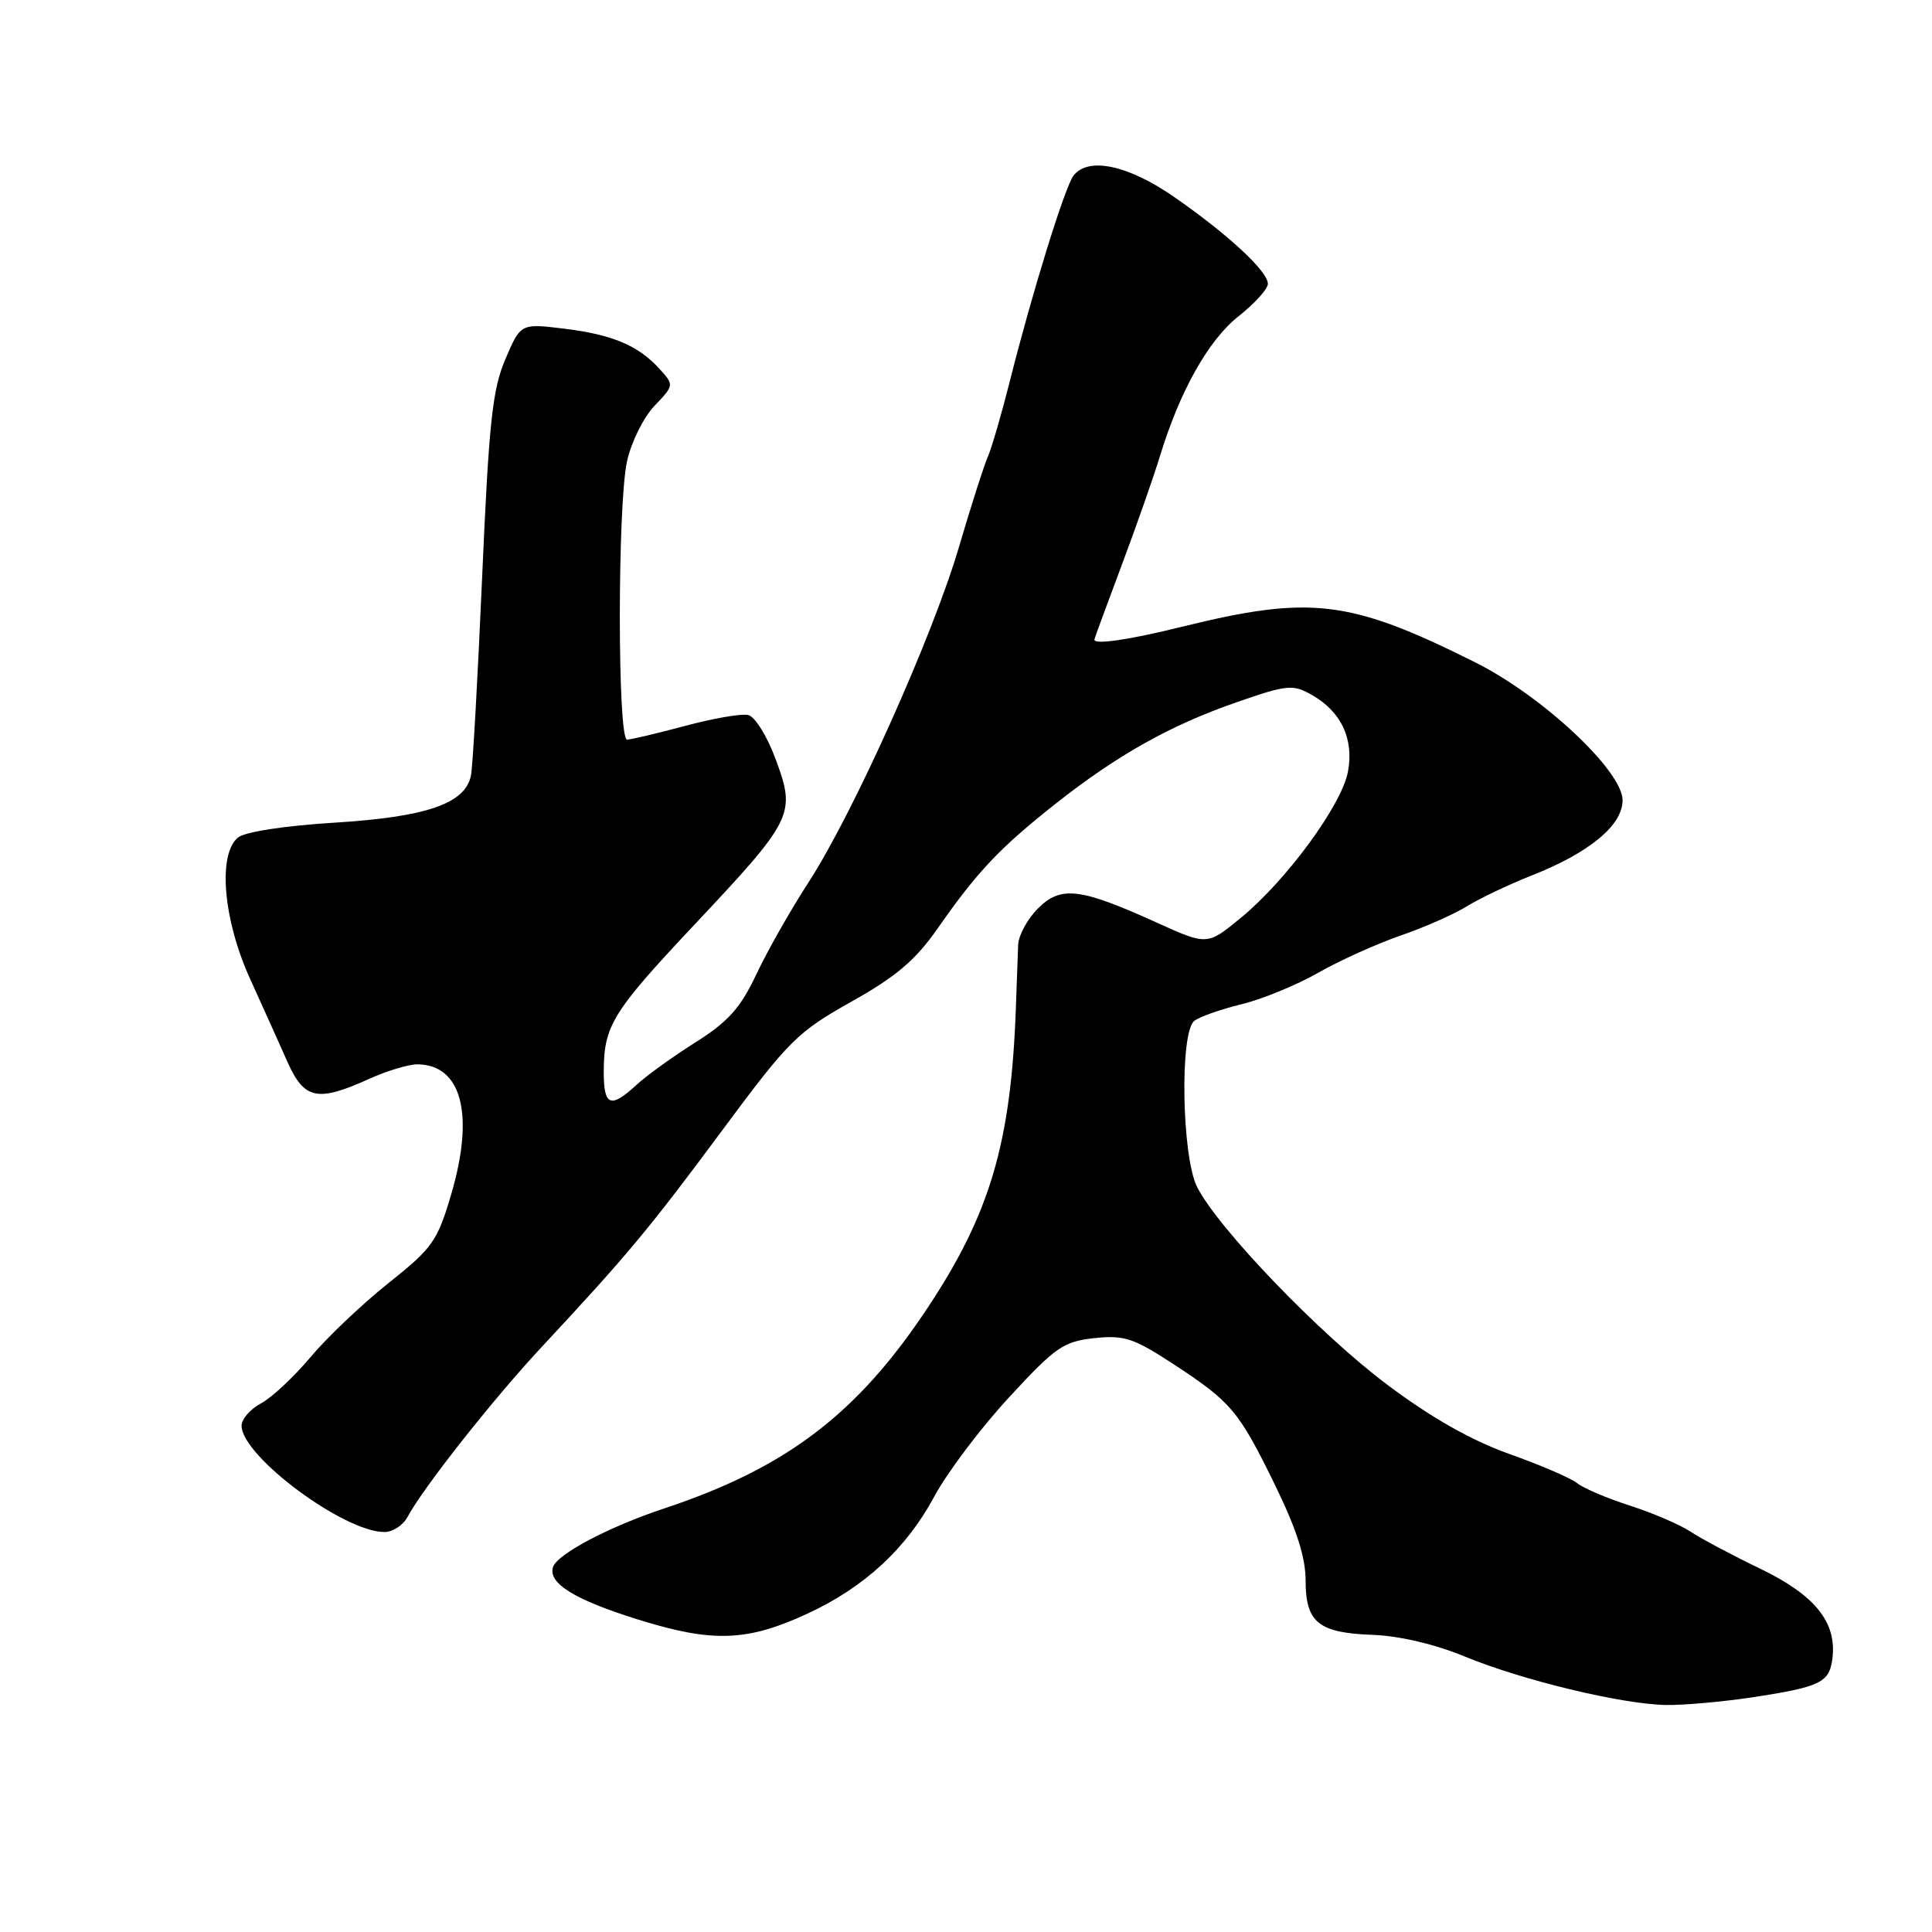 <?xml version="1.0" encoding="UTF-8" standalone="no"?>
<!DOCTYPE svg PUBLIC "-//W3C//DTD SVG 1.1//EN" "http://www.w3.org/Graphics/SVG/1.1/DTD/svg11.dtd" >
<svg xmlns="http://www.w3.org/2000/svg" xmlns:xlink="http://www.w3.org/1999/xlink" version="1.1" viewBox="0 0 256 256">
 <g >
 <path fill="currentColor"
d=" M 232.23 224.90 C 241.25 223.52 242.42 222.95 242.81 219.72 C 243.38 214.94 240.50 211.37 233.26 207.87 C 229.54 206.08 225.38 203.87 224.00 202.95 C 222.62 202.03 219.03 200.49 216.00 199.51 C 212.97 198.54 209.82 197.20 209.00 196.54 C 208.18 195.87 204.11 194.12 199.97 192.65 C 194.91 190.84 189.63 187.84 183.83 183.49 C 174.85 176.76 161.46 162.83 158.63 157.30 C 156.59 153.29 156.30 136.79 158.25 135.27 C 158.94 134.73 161.75 133.74 164.50 133.07 C 167.25 132.40 171.82 130.52 174.66 128.90 C 177.50 127.28 182.39 125.07 185.52 123.99 C 188.64 122.92 192.62 121.17 194.35 120.10 C 196.08 119.03 199.91 117.21 202.85 116.05 C 210.57 113.02 215.00 109.37 215.00 106.04 C 215.00 102.15 204.38 92.21 195.46 87.76 C 178.88 79.47 173.67 78.84 156.61 83.05 C 149.57 84.79 144.97 85.46 145.01 84.75 C 145.02 84.61 146.63 80.22 148.59 75.00 C 150.55 69.78 152.84 63.25 153.68 60.50 C 156.33 51.81 160.11 45.08 164.12 41.90 C 166.26 40.21 168.00 38.28 168.00 37.61 C 168.00 35.95 162.71 31.04 155.58 26.10 C 149.49 21.87 144.23 20.75 142.26 23.25 C 141.13 24.68 136.78 38.69 133.81 50.50 C 132.70 54.90 131.39 59.40 130.90 60.50 C 130.41 61.60 128.68 67.00 127.06 72.50 C 123.57 84.37 113.02 107.87 107.08 117.00 C 104.76 120.58 101.67 126.02 100.22 129.10 C 98.11 133.57 96.49 135.38 92.18 138.10 C 89.21 139.97 85.68 142.51 84.34 143.75 C 80.90 146.92 80.00 146.57 80.00 142.07 C 80.00 135.94 81.11 134.13 91.89 122.66 C 105.13 108.58 105.47 107.90 102.82 100.71 C 101.66 97.55 100.04 94.94 99.13 94.74 C 98.23 94.54 94.47 95.19 90.76 96.19 C 87.06 97.18 83.61 98.00 83.09 98.00 C 81.81 98.00 81.81 66.82 83.09 61.09 C 83.65 58.57 85.29 55.27 86.73 53.77 C 89.32 51.06 89.32 51.01 87.42 48.91 C 84.58 45.78 81.18 44.34 74.75 43.55 C 68.99 42.85 68.99 42.85 66.97 47.58 C 65.25 51.58 64.78 55.96 63.89 76.40 C 63.31 89.65 62.65 101.50 62.41 102.73 C 61.68 106.48 56.57 108.25 44.28 109.01 C 37.68 109.42 32.43 110.23 31.53 110.98 C 28.84 113.21 29.57 121.84 33.11 129.64 C 34.82 133.41 37.07 138.41 38.11 140.75 C 40.32 145.69 42.08 146.05 48.86 142.98 C 51.26 141.89 54.18 141.01 55.36 141.03 C 61.20 141.12 62.89 147.70 59.79 158.24 C 57.96 164.46 57.33 165.36 51.47 170.02 C 47.98 172.80 43.34 177.21 41.15 179.82 C 38.96 182.43 36.01 185.19 34.59 185.95 C 33.16 186.71 32.00 188.05 32.01 188.92 C 32.03 192.94 45.55 203.00 50.93 203.00 C 52.03 203.00 53.41 202.11 53.99 201.02 C 56.06 197.14 65.34 185.39 71.76 178.50 C 83.15 166.28 86.05 162.79 95.71 149.76 C 104.53 137.86 105.66 136.74 112.81 132.73 C 118.77 129.39 121.31 127.23 124.28 122.97 C 129.50 115.49 132.48 112.34 139.87 106.50 C 148.08 100.02 155.10 96.08 163.95 93.02 C 170.51 90.74 171.31 90.66 173.77 92.05 C 177.69 94.24 179.43 97.91 178.61 102.26 C 177.78 106.68 170.44 116.69 164.39 121.64 C 159.96 125.28 159.96 125.28 153.23 122.23 C 143.10 117.64 140.57 117.34 137.53 120.38 C 136.14 121.77 134.96 123.94 134.91 125.20 C 134.87 126.47 134.73 130.20 134.61 133.50 C 133.97 151.42 131.21 160.79 122.89 173.33 C 113.58 187.37 104.20 194.50 88.00 199.88 C 80.73 202.29 73.85 205.92 73.28 207.63 C 72.58 209.78 76.13 211.98 84.59 214.61 C 94.47 217.69 99.04 217.52 107.11 213.76 C 114.58 210.28 120.09 205.18 123.78 198.33 C 125.50 195.12 129.97 189.19 133.71 185.15 C 139.86 178.48 140.92 177.75 145.00 177.31 C 148.97 176.89 150.21 177.30 155.50 180.76 C 163.19 185.80 164.14 186.94 168.98 196.84 C 171.79 202.60 173.00 206.37 173.00 209.41 C 173.00 215.00 174.70 216.37 181.93 216.63 C 185.41 216.76 190.15 217.87 194.07 219.49 C 201.70 222.64 214.81 225.80 220.73 225.92 C 223.06 225.96 228.23 225.50 232.23 224.90 Z "/>
</g>
</svg>